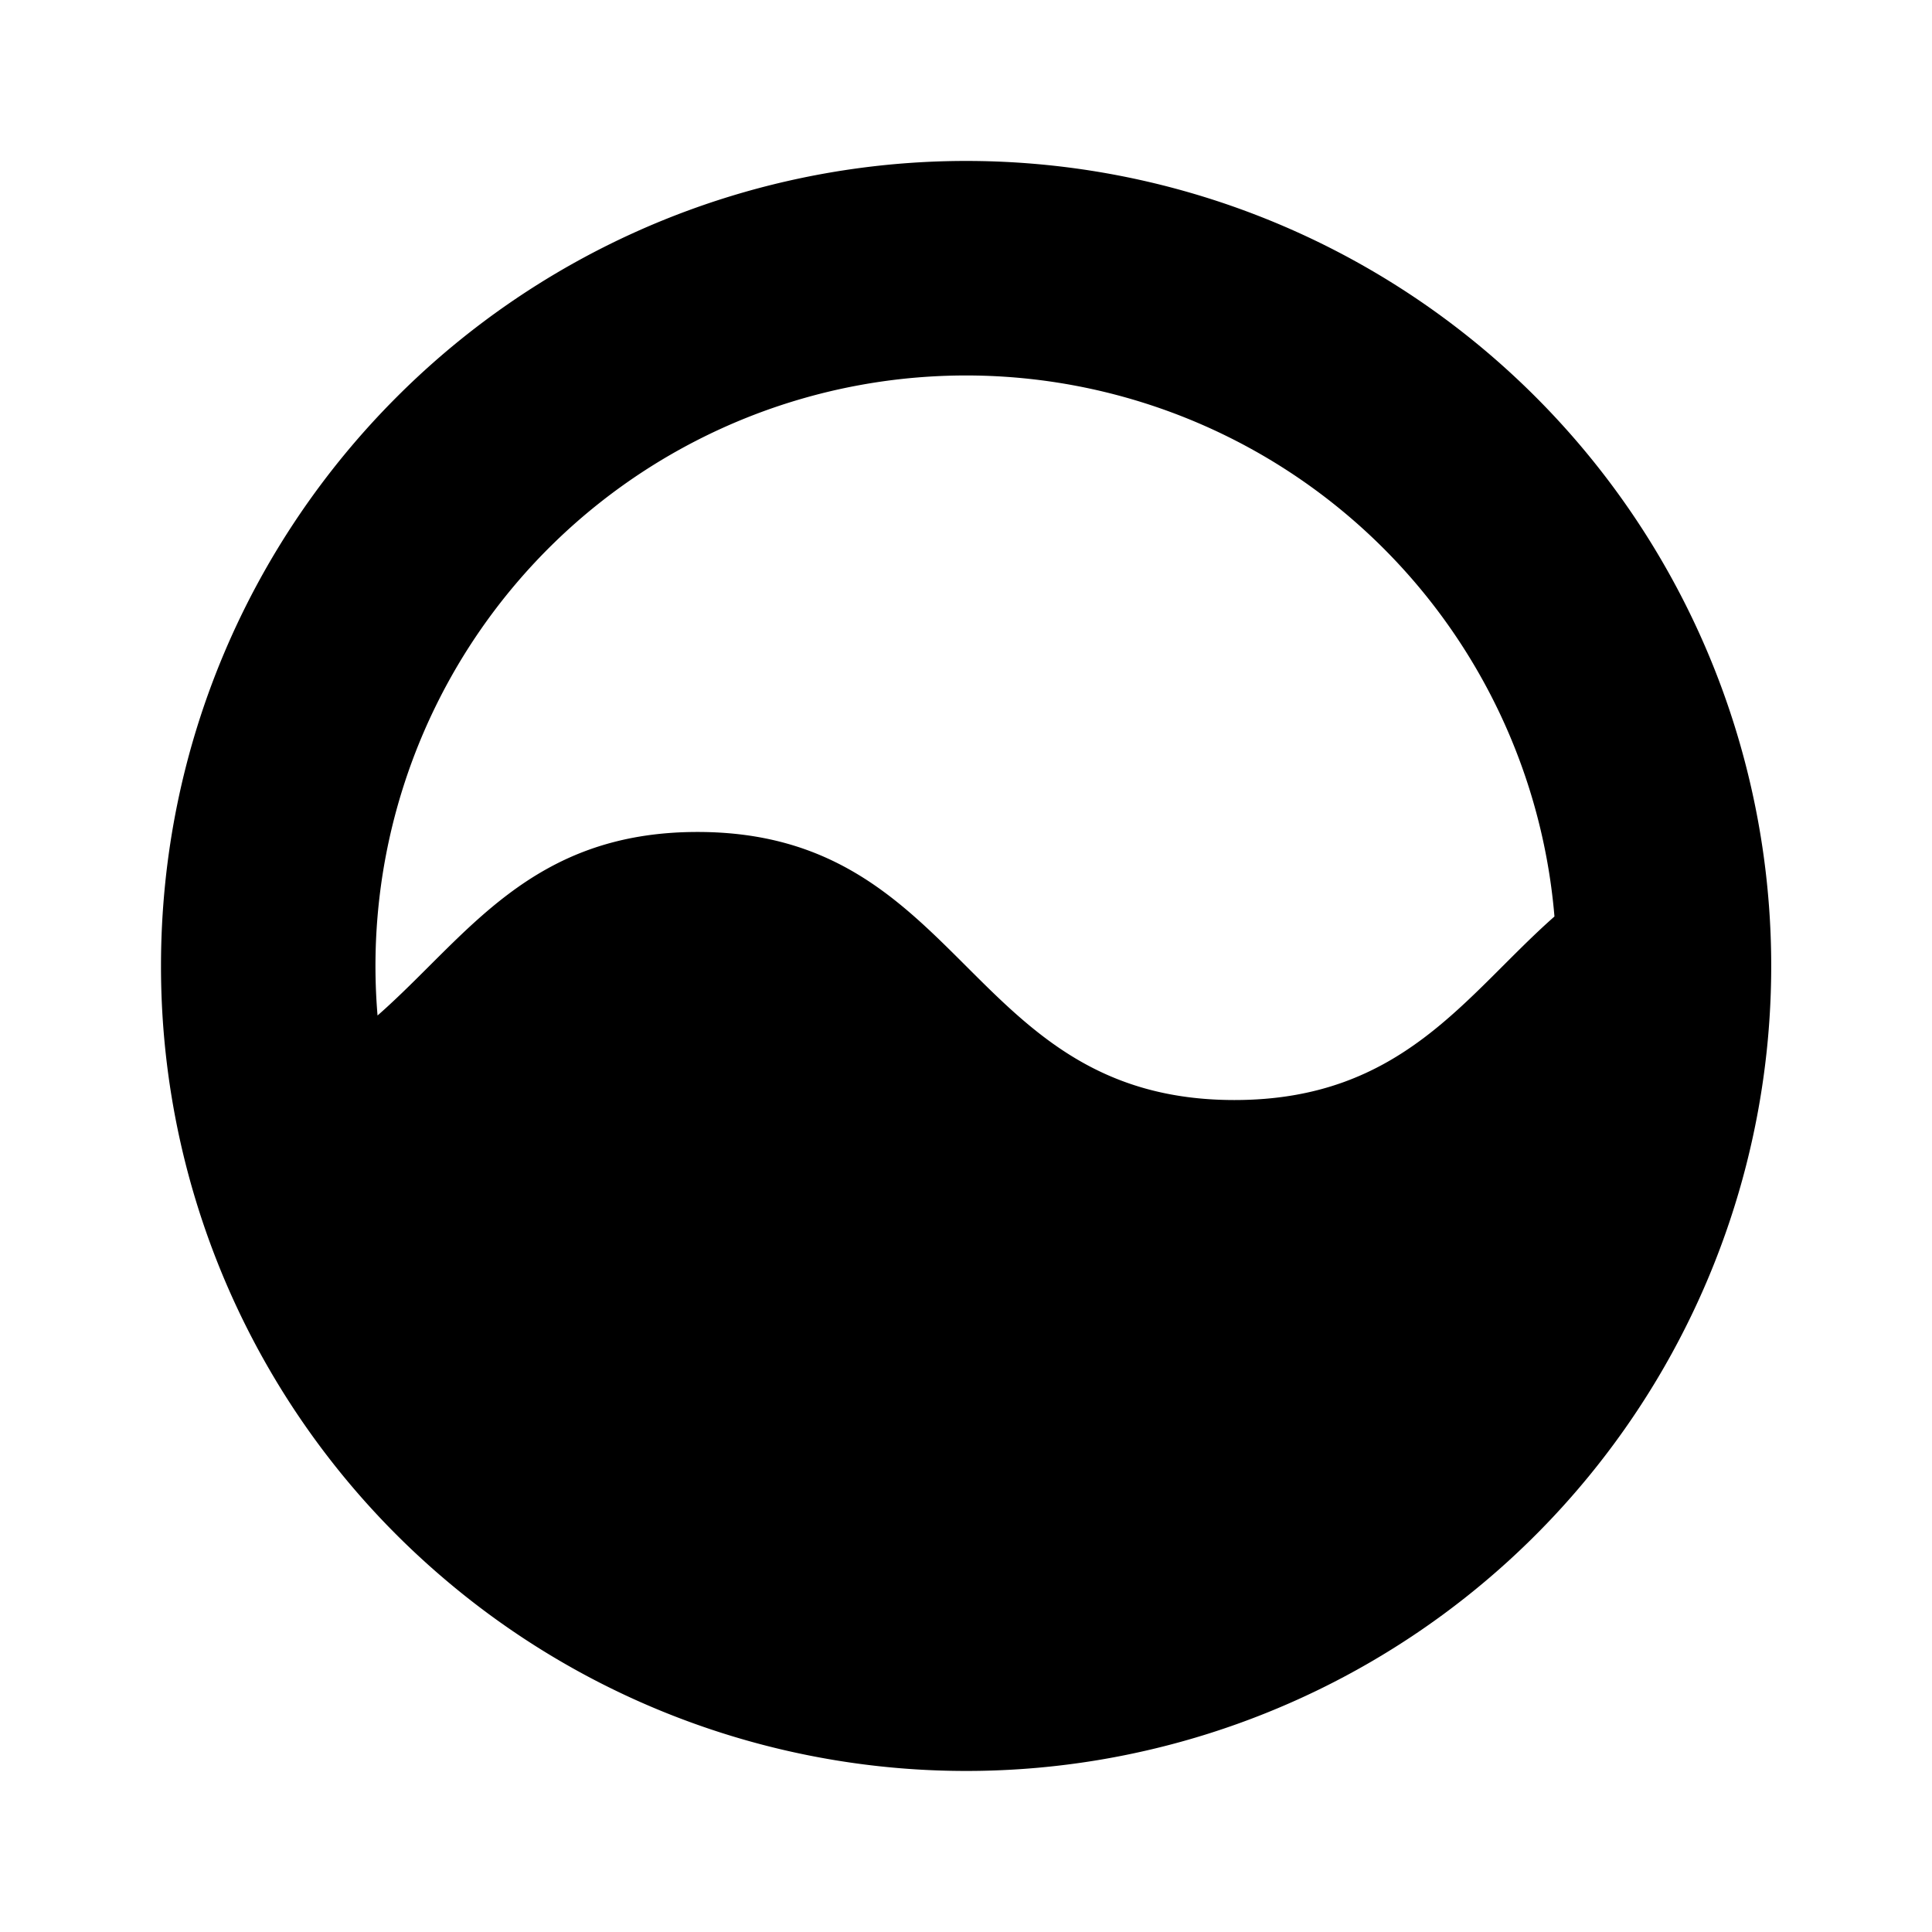 <svg xmlns="http://www.w3.org/2000/svg" viewBox="0 0 48 48"><path fill="currentColor" d="M11.02 39.21A19.96 19.96 0 0 1 4 24c0-5.52 2.24-10.52 5.86-14.14a20 20 0 1 1 1.16 29.35zM9.38 25.23c2.22-1.95 3.78-4.56 7.95-4.56 6.67 0 6.67 6.66 13.34 6.66 4.17 0 5.73-2.6 7.95-4.56a14.67 14.67 0 0 0-29.24 2.46z"/></svg>
